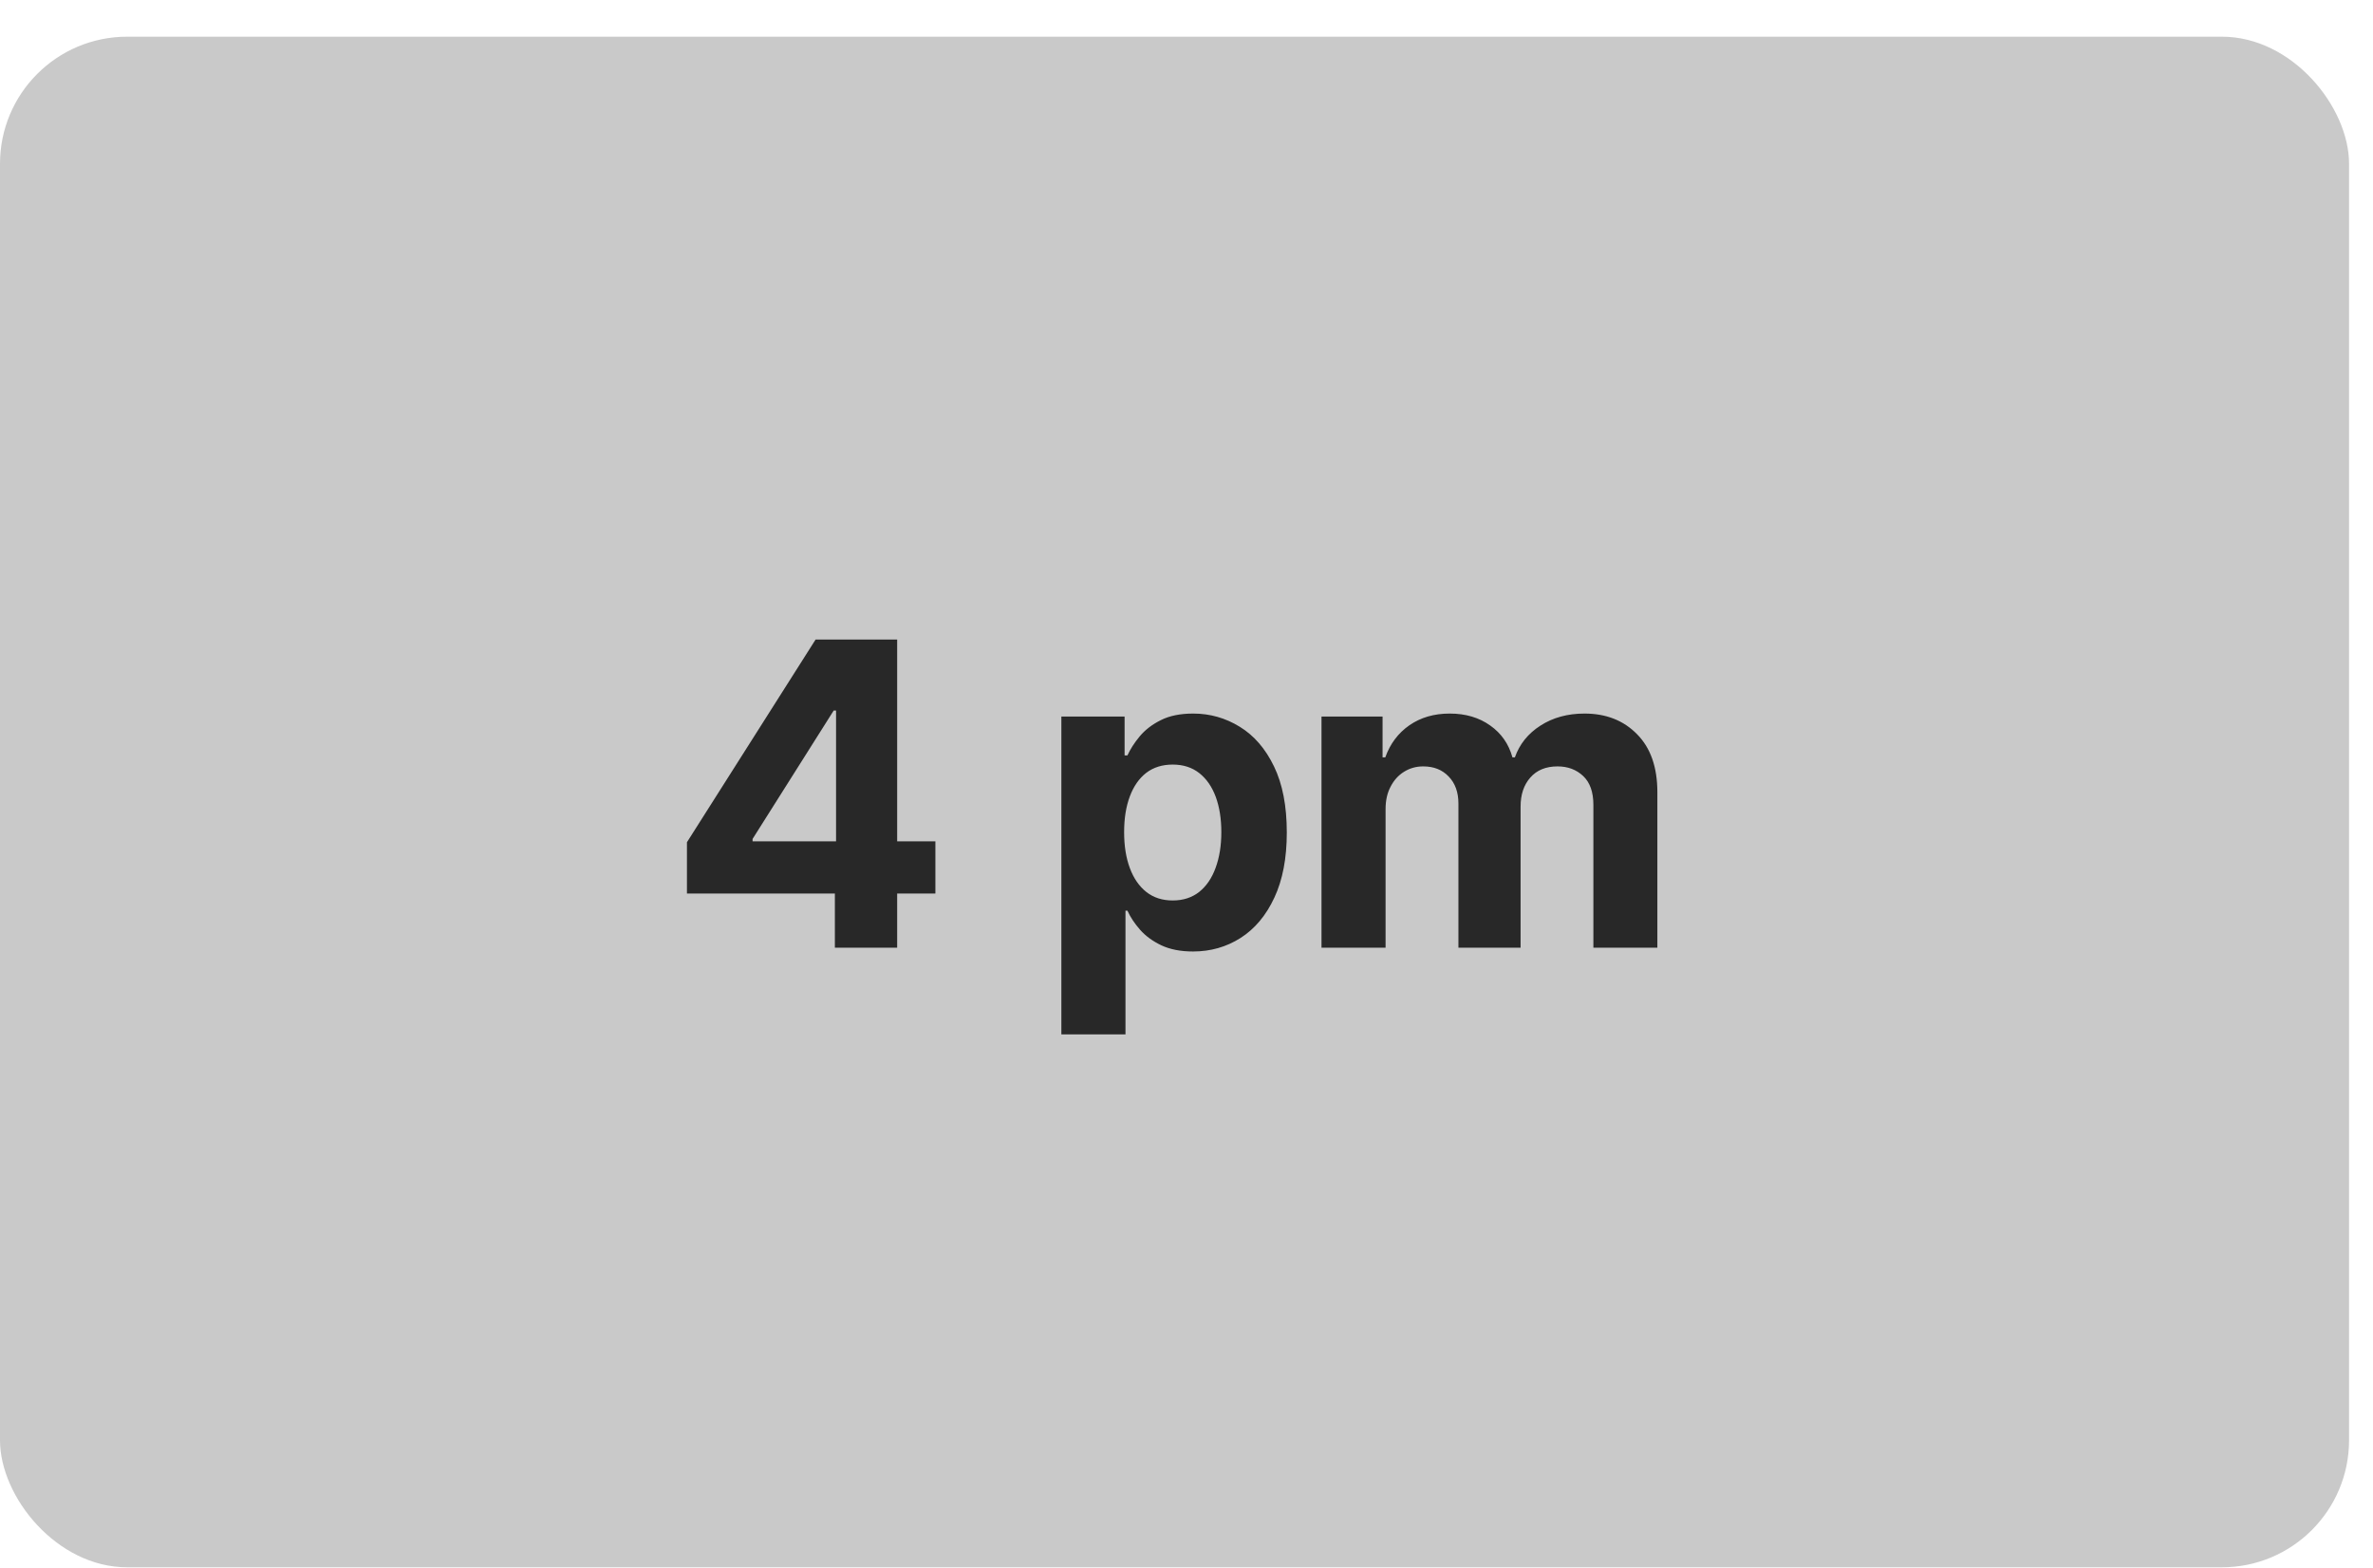 <svg width="56" height="37" viewBox="0 0 56 37" fill="none" xmlns="http://www.w3.org/2000/svg">
<rect y="0.866" width="55.435" height="36.122" rx="3" fill="#C9C9C9"/>
<path d="M16.211 21.088V19.877L19.247 15.093H20.291V16.769H19.674L17.76 19.799V19.855H22.074V21.088H16.211ZM19.702 22.366V20.718L19.73 20.182V15.093H21.172V22.366H19.702ZM25.047 24.411V16.911H26.539V17.828H26.606C26.673 17.681 26.768 17.532 26.894 17.38C27.022 17.226 27.188 17.098 27.391 16.997C27.597 16.892 27.853 16.84 28.158 16.84C28.556 16.84 28.923 16.945 29.259 17.153C29.595 17.359 29.864 17.67 30.065 18.087C30.266 18.501 30.367 19.021 30.367 19.646C30.367 20.254 30.269 20.768 30.072 21.187C29.878 21.604 29.613 21.92 29.277 22.135C28.943 22.348 28.569 22.455 28.155 22.455C27.861 22.455 27.611 22.406 27.405 22.309C27.202 22.212 27.035 22.09 26.905 21.943C26.774 21.794 26.675 21.644 26.606 21.492H26.56V24.411H25.047ZM26.528 19.639C26.528 19.963 26.573 20.246 26.663 20.487C26.753 20.729 26.883 20.917 27.054 21.052C27.224 21.185 27.431 21.251 27.675 21.251C27.921 21.251 28.13 21.183 28.3 21.049C28.471 20.911 28.6 20.722 28.687 20.48C28.777 20.236 28.822 19.956 28.822 19.639C28.822 19.324 28.778 19.047 28.691 18.808C28.603 18.569 28.474 18.382 28.304 18.247C28.133 18.112 27.924 18.044 27.675 18.044C27.429 18.044 27.221 18.109 27.05 18.239C26.882 18.37 26.753 18.554 26.663 18.794C26.573 19.033 26.528 19.314 26.528 19.639ZM31.186 22.366V16.911H32.627V17.874H32.691C32.805 17.554 32.994 17.302 33.259 17.117C33.525 16.933 33.842 16.84 34.211 16.84C34.585 16.84 34.904 16.934 35.166 17.121C35.429 17.306 35.604 17.556 35.692 17.874H35.749C35.86 17.561 36.061 17.311 36.352 17.125C36.646 16.935 36.993 16.84 37.393 16.84C37.902 16.84 38.315 17.003 38.632 17.327C38.952 17.649 39.112 18.106 39.112 18.698V22.366H37.602V18.996C37.602 18.693 37.522 18.466 37.361 18.314C37.2 18.163 36.999 18.087 36.757 18.087C36.483 18.087 36.268 18.174 36.114 18.35C35.961 18.523 35.884 18.751 35.884 19.035V22.366H34.417V18.964C34.417 18.697 34.34 18.483 34.186 18.325C34.035 18.166 33.835 18.087 33.586 18.087C33.418 18.087 33.267 18.13 33.132 18.215C32.999 18.297 32.894 18.415 32.816 18.566C32.737 18.715 32.698 18.891 32.698 19.092V22.366H31.186Z" fill="black" fill-opacity="0.8"/>
</svg>
